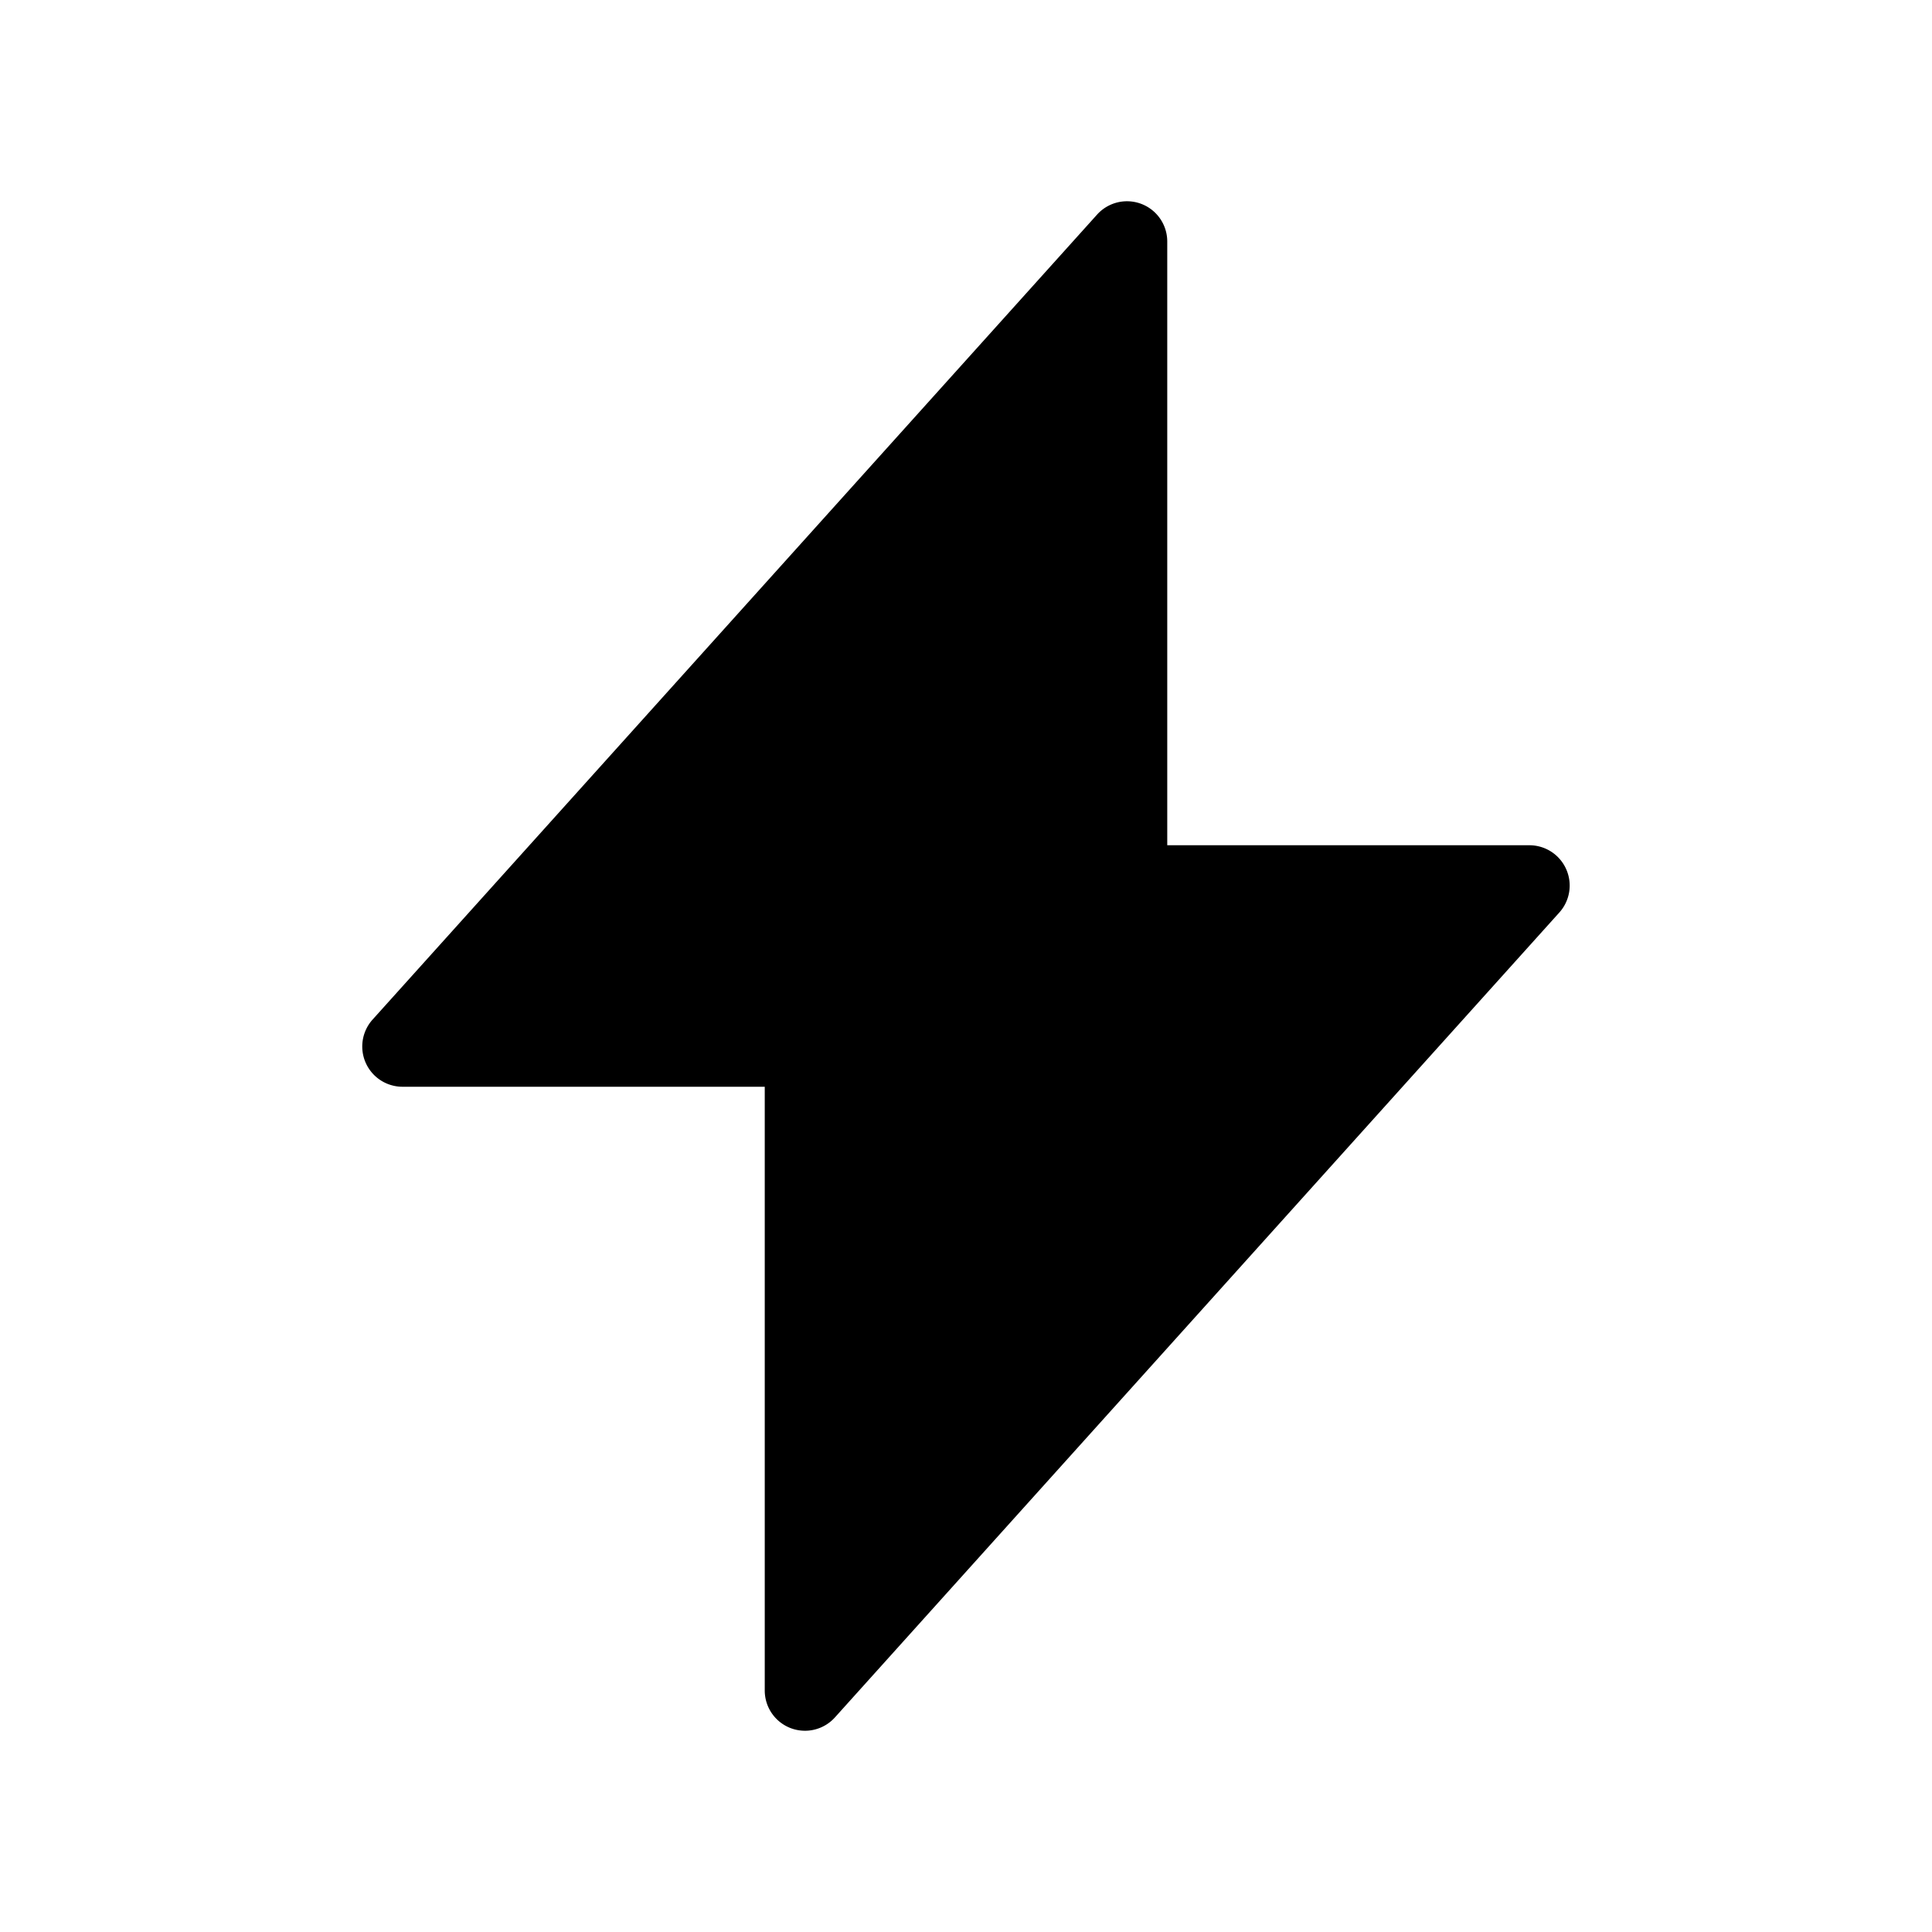 <svg xmlns="http://www.w3.org/2000/svg" width="24" height="24" viewBox="0 0 24 24">
    <path class="pr-icon-duotone-secondary" d="M19.457,10.8A.5.5,0,0,0,19,10.5H14.5V3a.5.5,0,0,0-.872-.334l-9,10A.5.5,0,0,0,5,13.5H9.5V21a.5.5,0,0,0,.321.467A.506.506,0,0,0,10,21.5a.5.5,0,0,0,.372-.166l9-10A.5.5,0,0,0,19.457,10.8Z"/>
</svg>